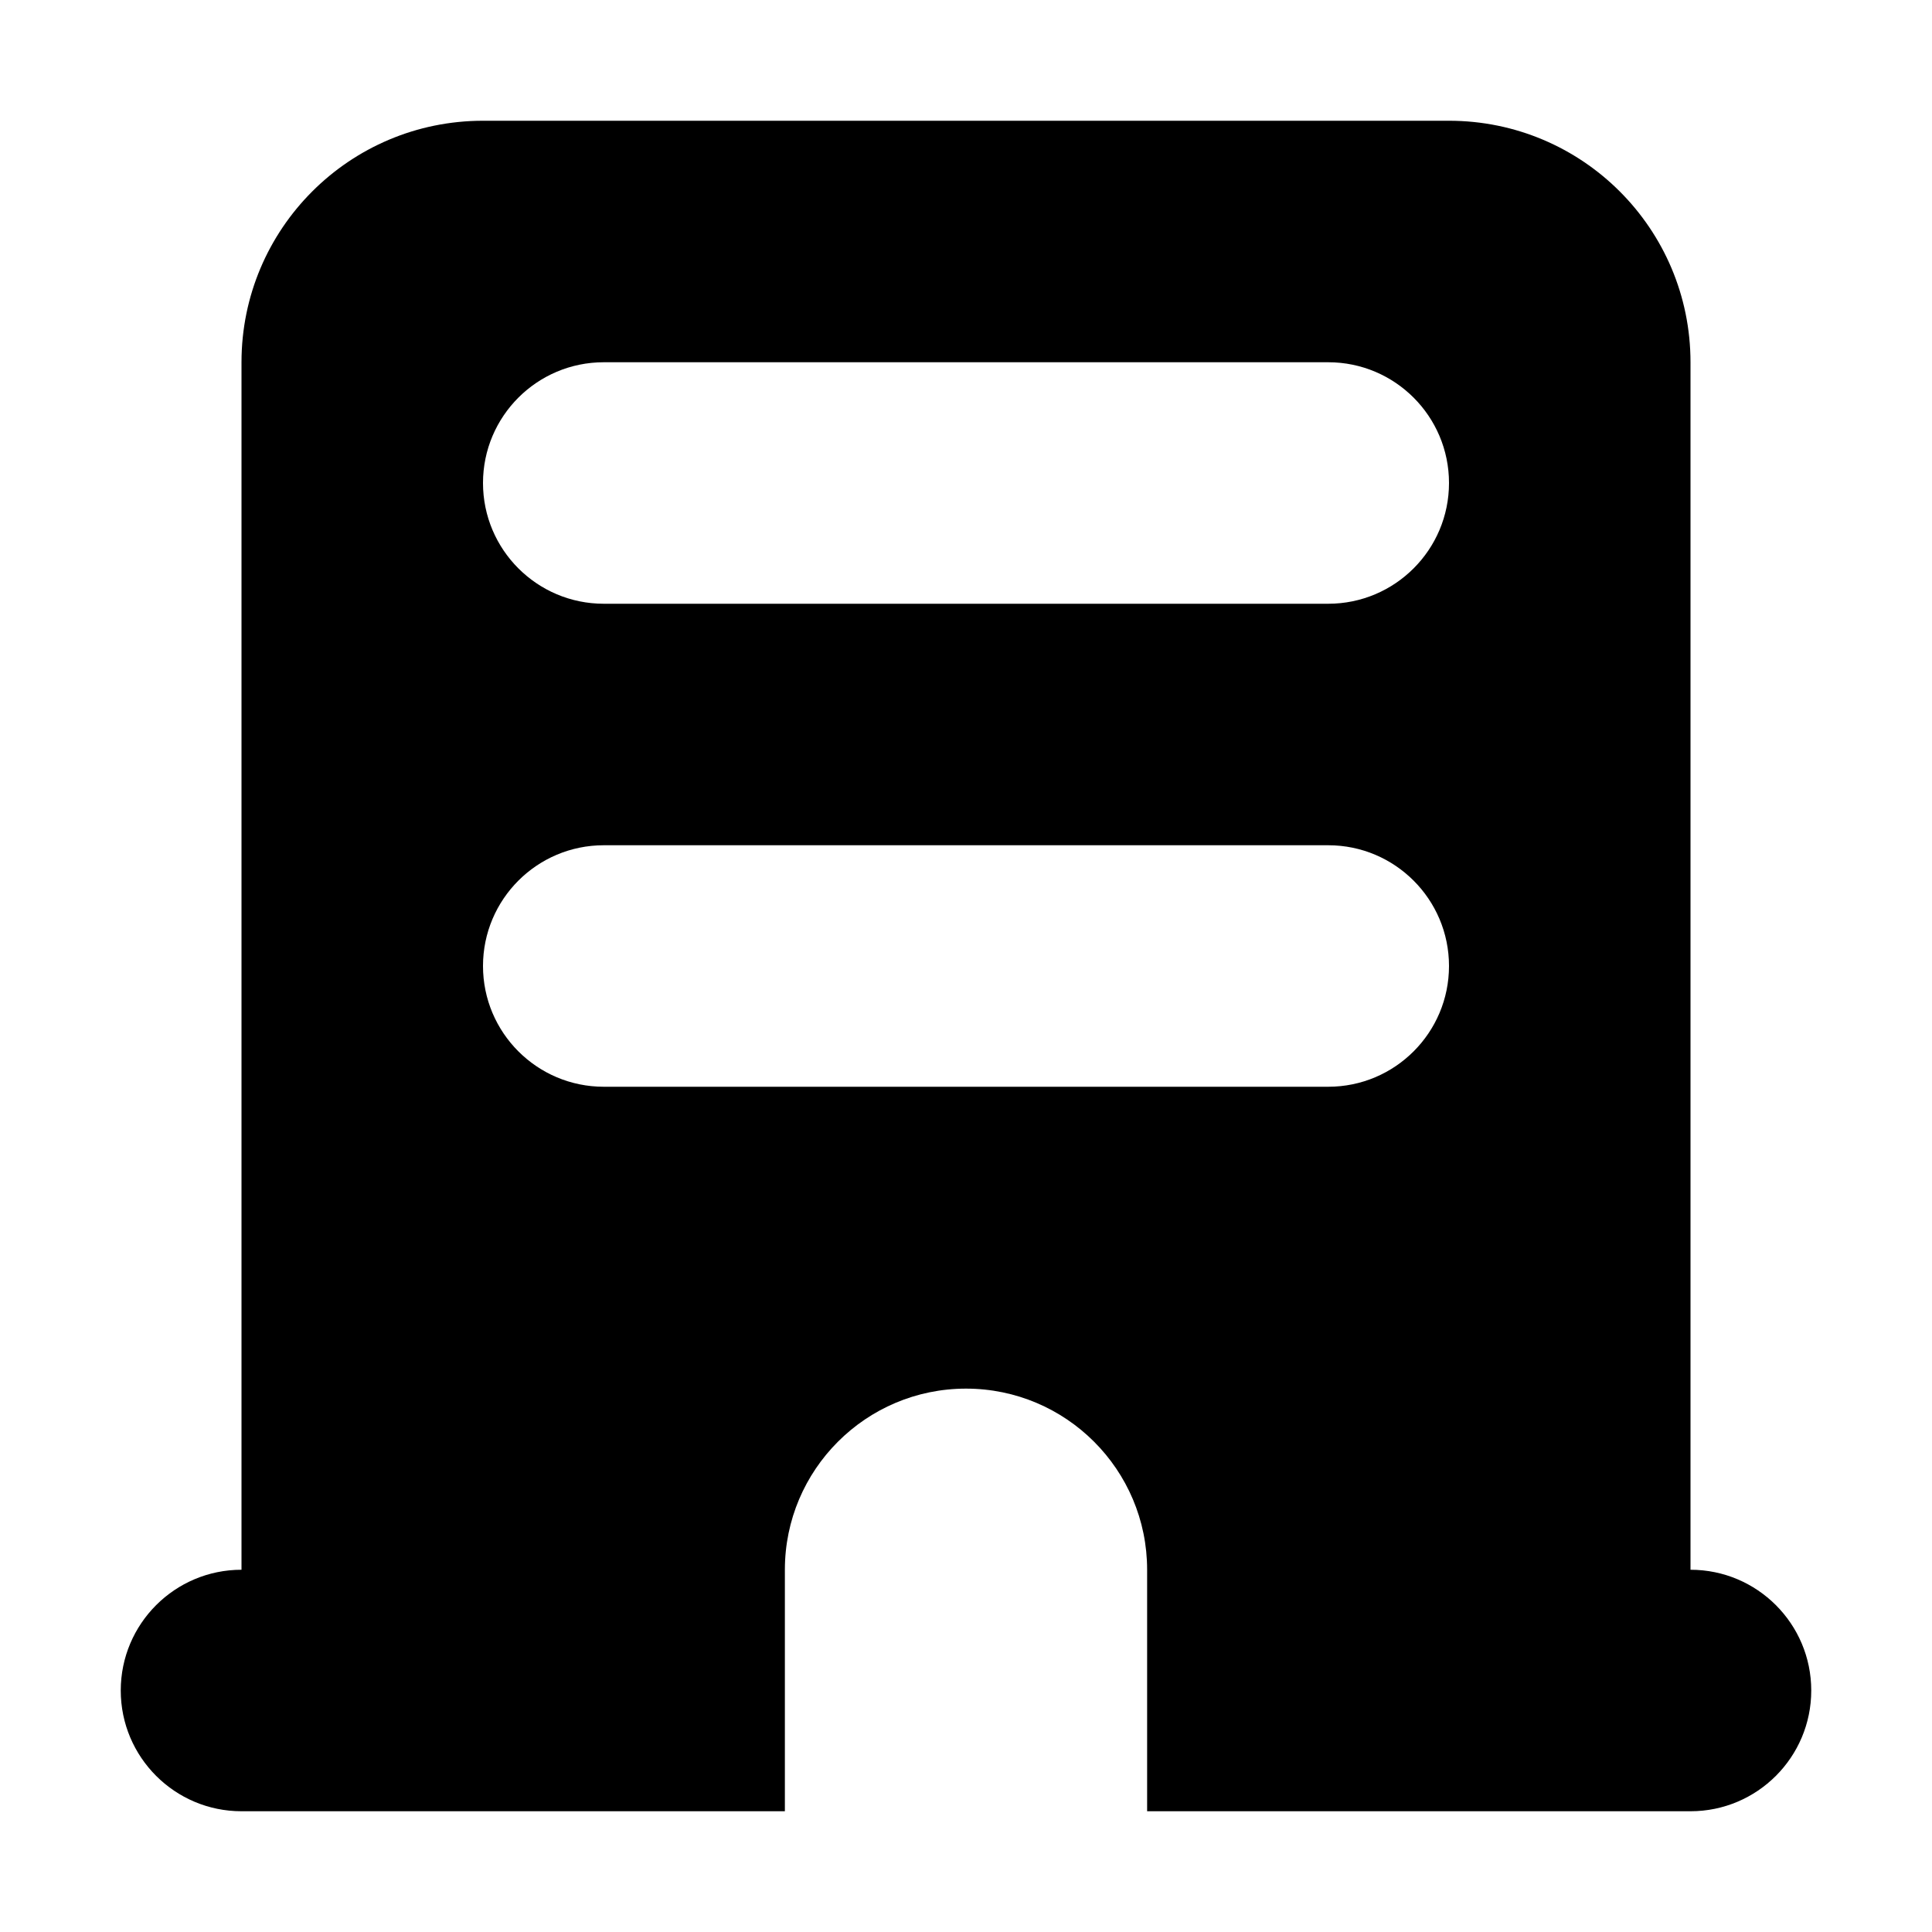 <svg width="16" height="16" viewBox="0 0 16 16" fill="none" xmlns="http://www.w3.org/2000/svg">
<path fill-rule="evenodd" clip-rule="evenodd" d="M2 3C2 1.895 2.895 1 4 1H12C13.105 1 14 1.895 14 3V13C14.552 13 15 13.448 15 14C15 14.552 14.552 15 14 15L9.5 15V13C9.5 12.172 8.828 11.5 8 11.5C7.172 11.5 6.5 12.172 6.5 13V15L2 15C1.448 15 1 14.552 1 14C1 13.448 1.448 13 2 13V3ZM4 4C4 3.448 4.448 3 5 3H11C11.552 3 12 3.448 12 4C12 4.552 11.552 5 11 5H5C4.448 5 4 4.552 4 4ZM5 7C4.448 7 4 7.448 4 8C4 8.552 4.448 9 5 9H11C11.552 9 12 8.552 12 8C12 7.448 11.552 7 11 7H5Z" fill="currentColor"/>
</svg>
